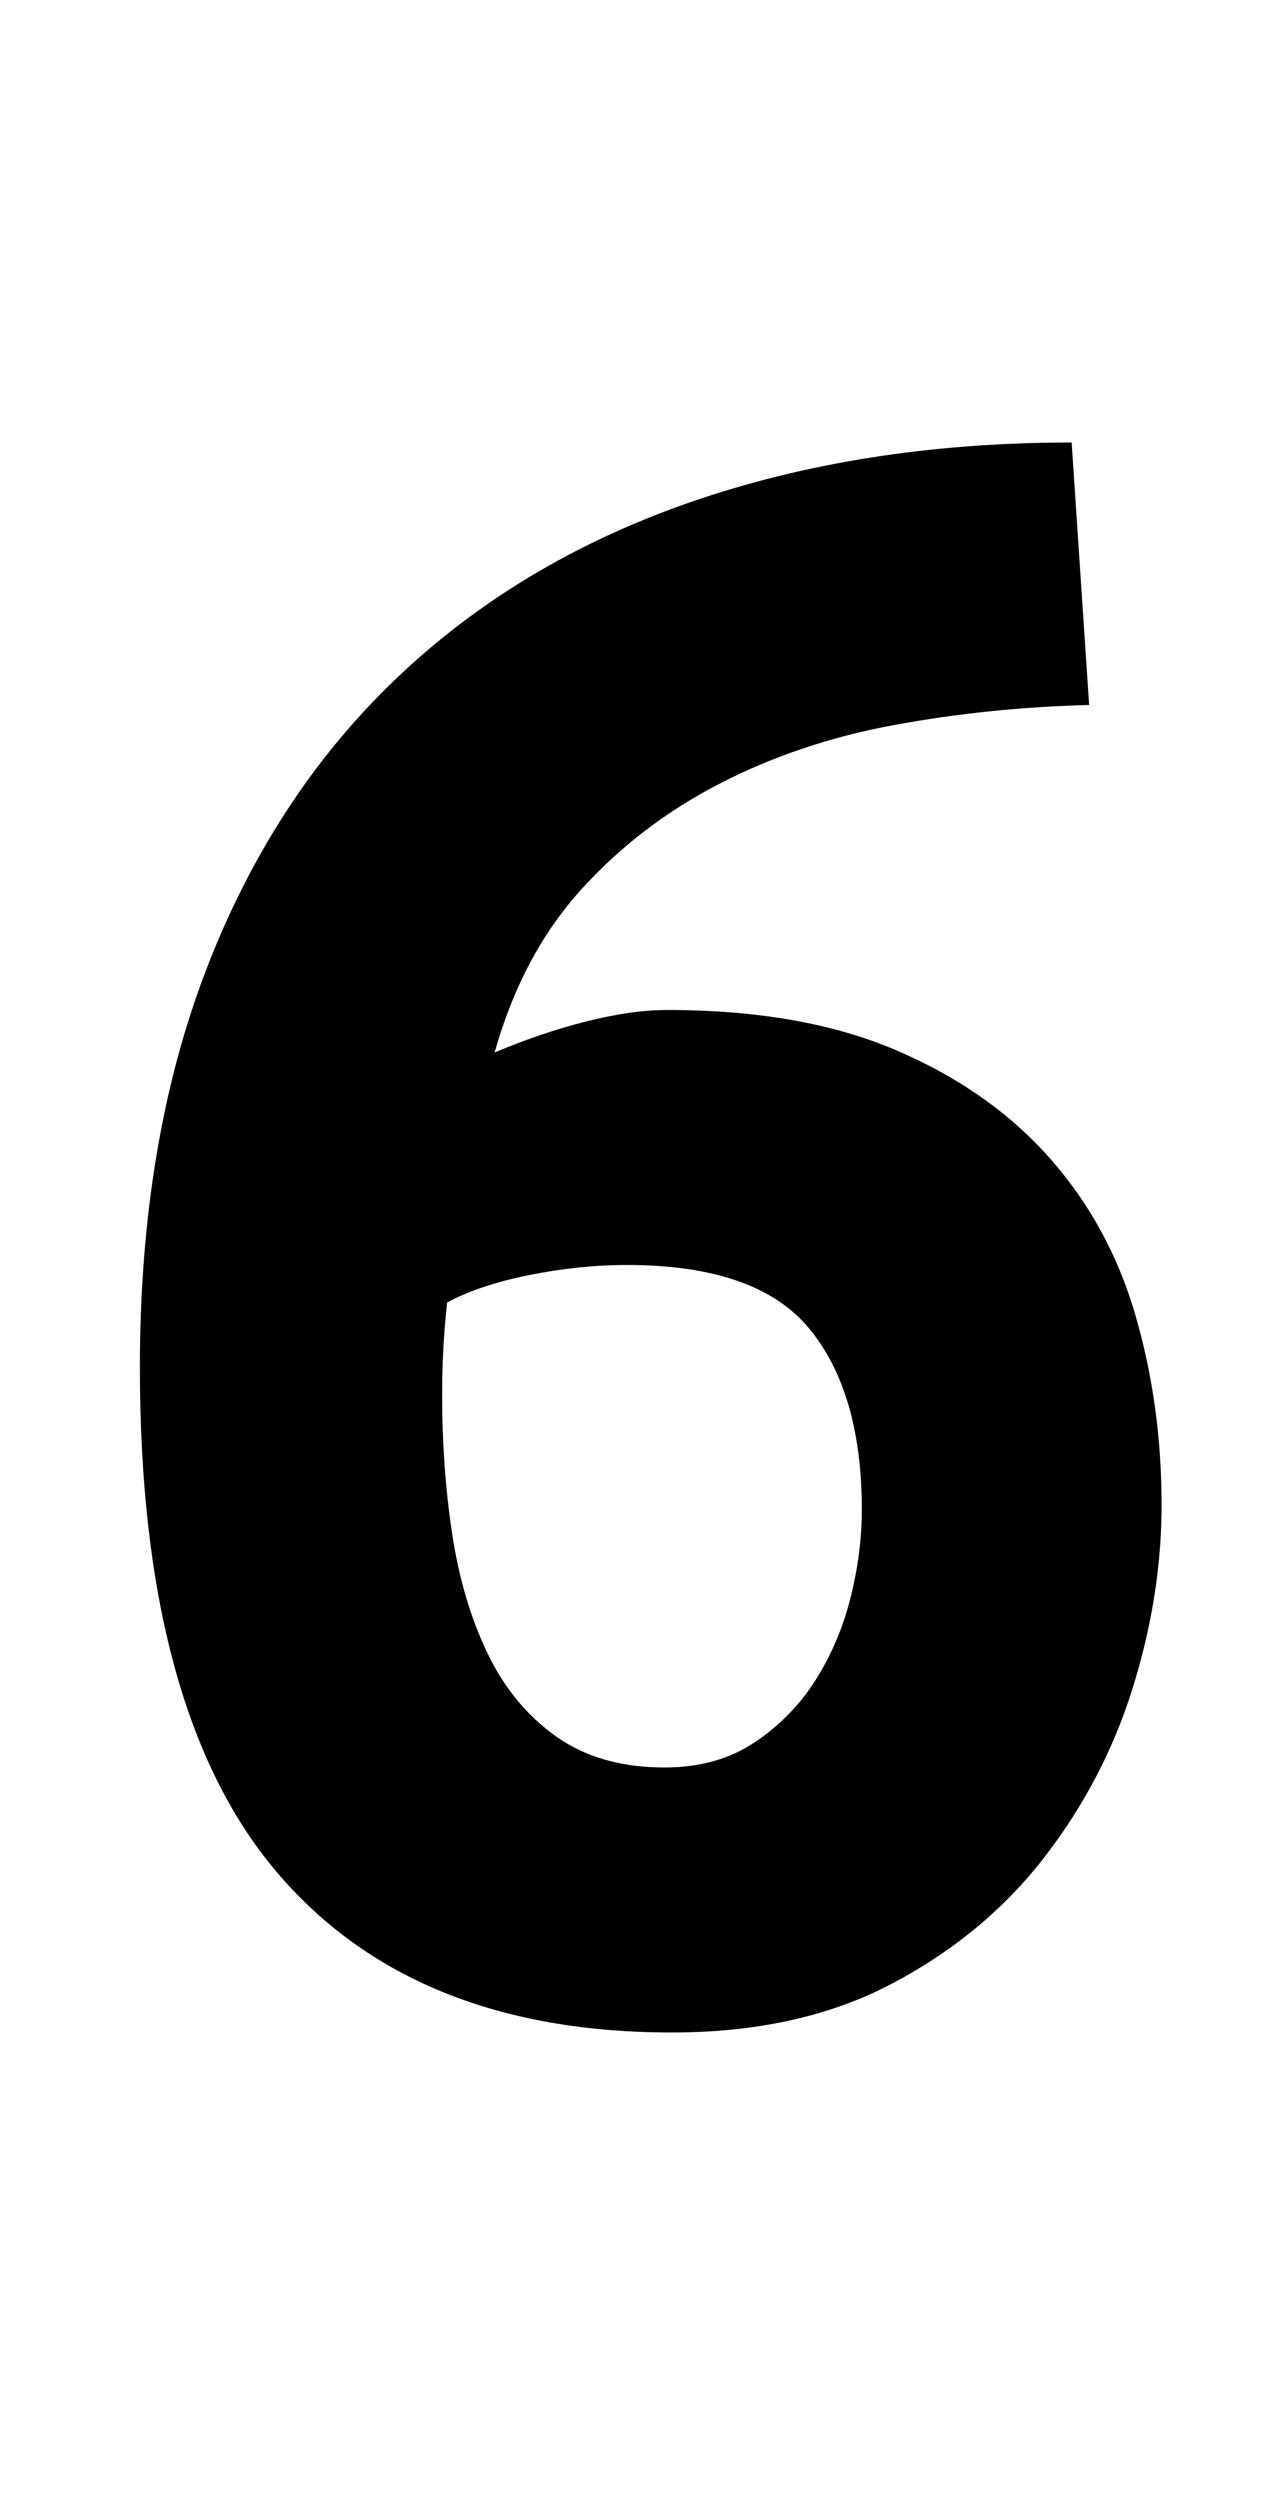 <?xml version="1.0" standalone="no"?>
<!DOCTYPE svg PUBLIC "-//W3C//DTD SVG 1.1//EN" "http://www.w3.org/Graphics/SVG/1.1/DTD/svg11.dtd" >
<svg xmlns="http://www.w3.org/2000/svg" xmlns:xlink="http://www.w3.org/1999/xlink" version="1.1" viewBox="-10 0 510 1000">
   <path fill="currentColor"
d="M241 506q-19 0 -39 4t-33 11q-1 9 -1.5 18t-0.5 19q0 29 4 55.5t14 47.5t27.5 33.5t43.5 12.5q21 0 36 -10t24.5 -25t14 -33t4.5 -35q0 -47 -21 -72.5t-73 -25.5zM257 404q54 0 91.5 16t61.5 43t34.5 63t10.5 76q0 36 -11.5 73t-35.5 68t-61 50.5t-88 19.5
q-104 0 -158.5 -64.5t-54.5 -201.5q0 -90 26.5 -159t75.5 -116t118 -71t153 -24l7 105q-40 1 -78 8t-70 23.5t-55.5 42.5t-34.5 65q19 -8 37 -12.5t32 -4.5z" />
</svg>
